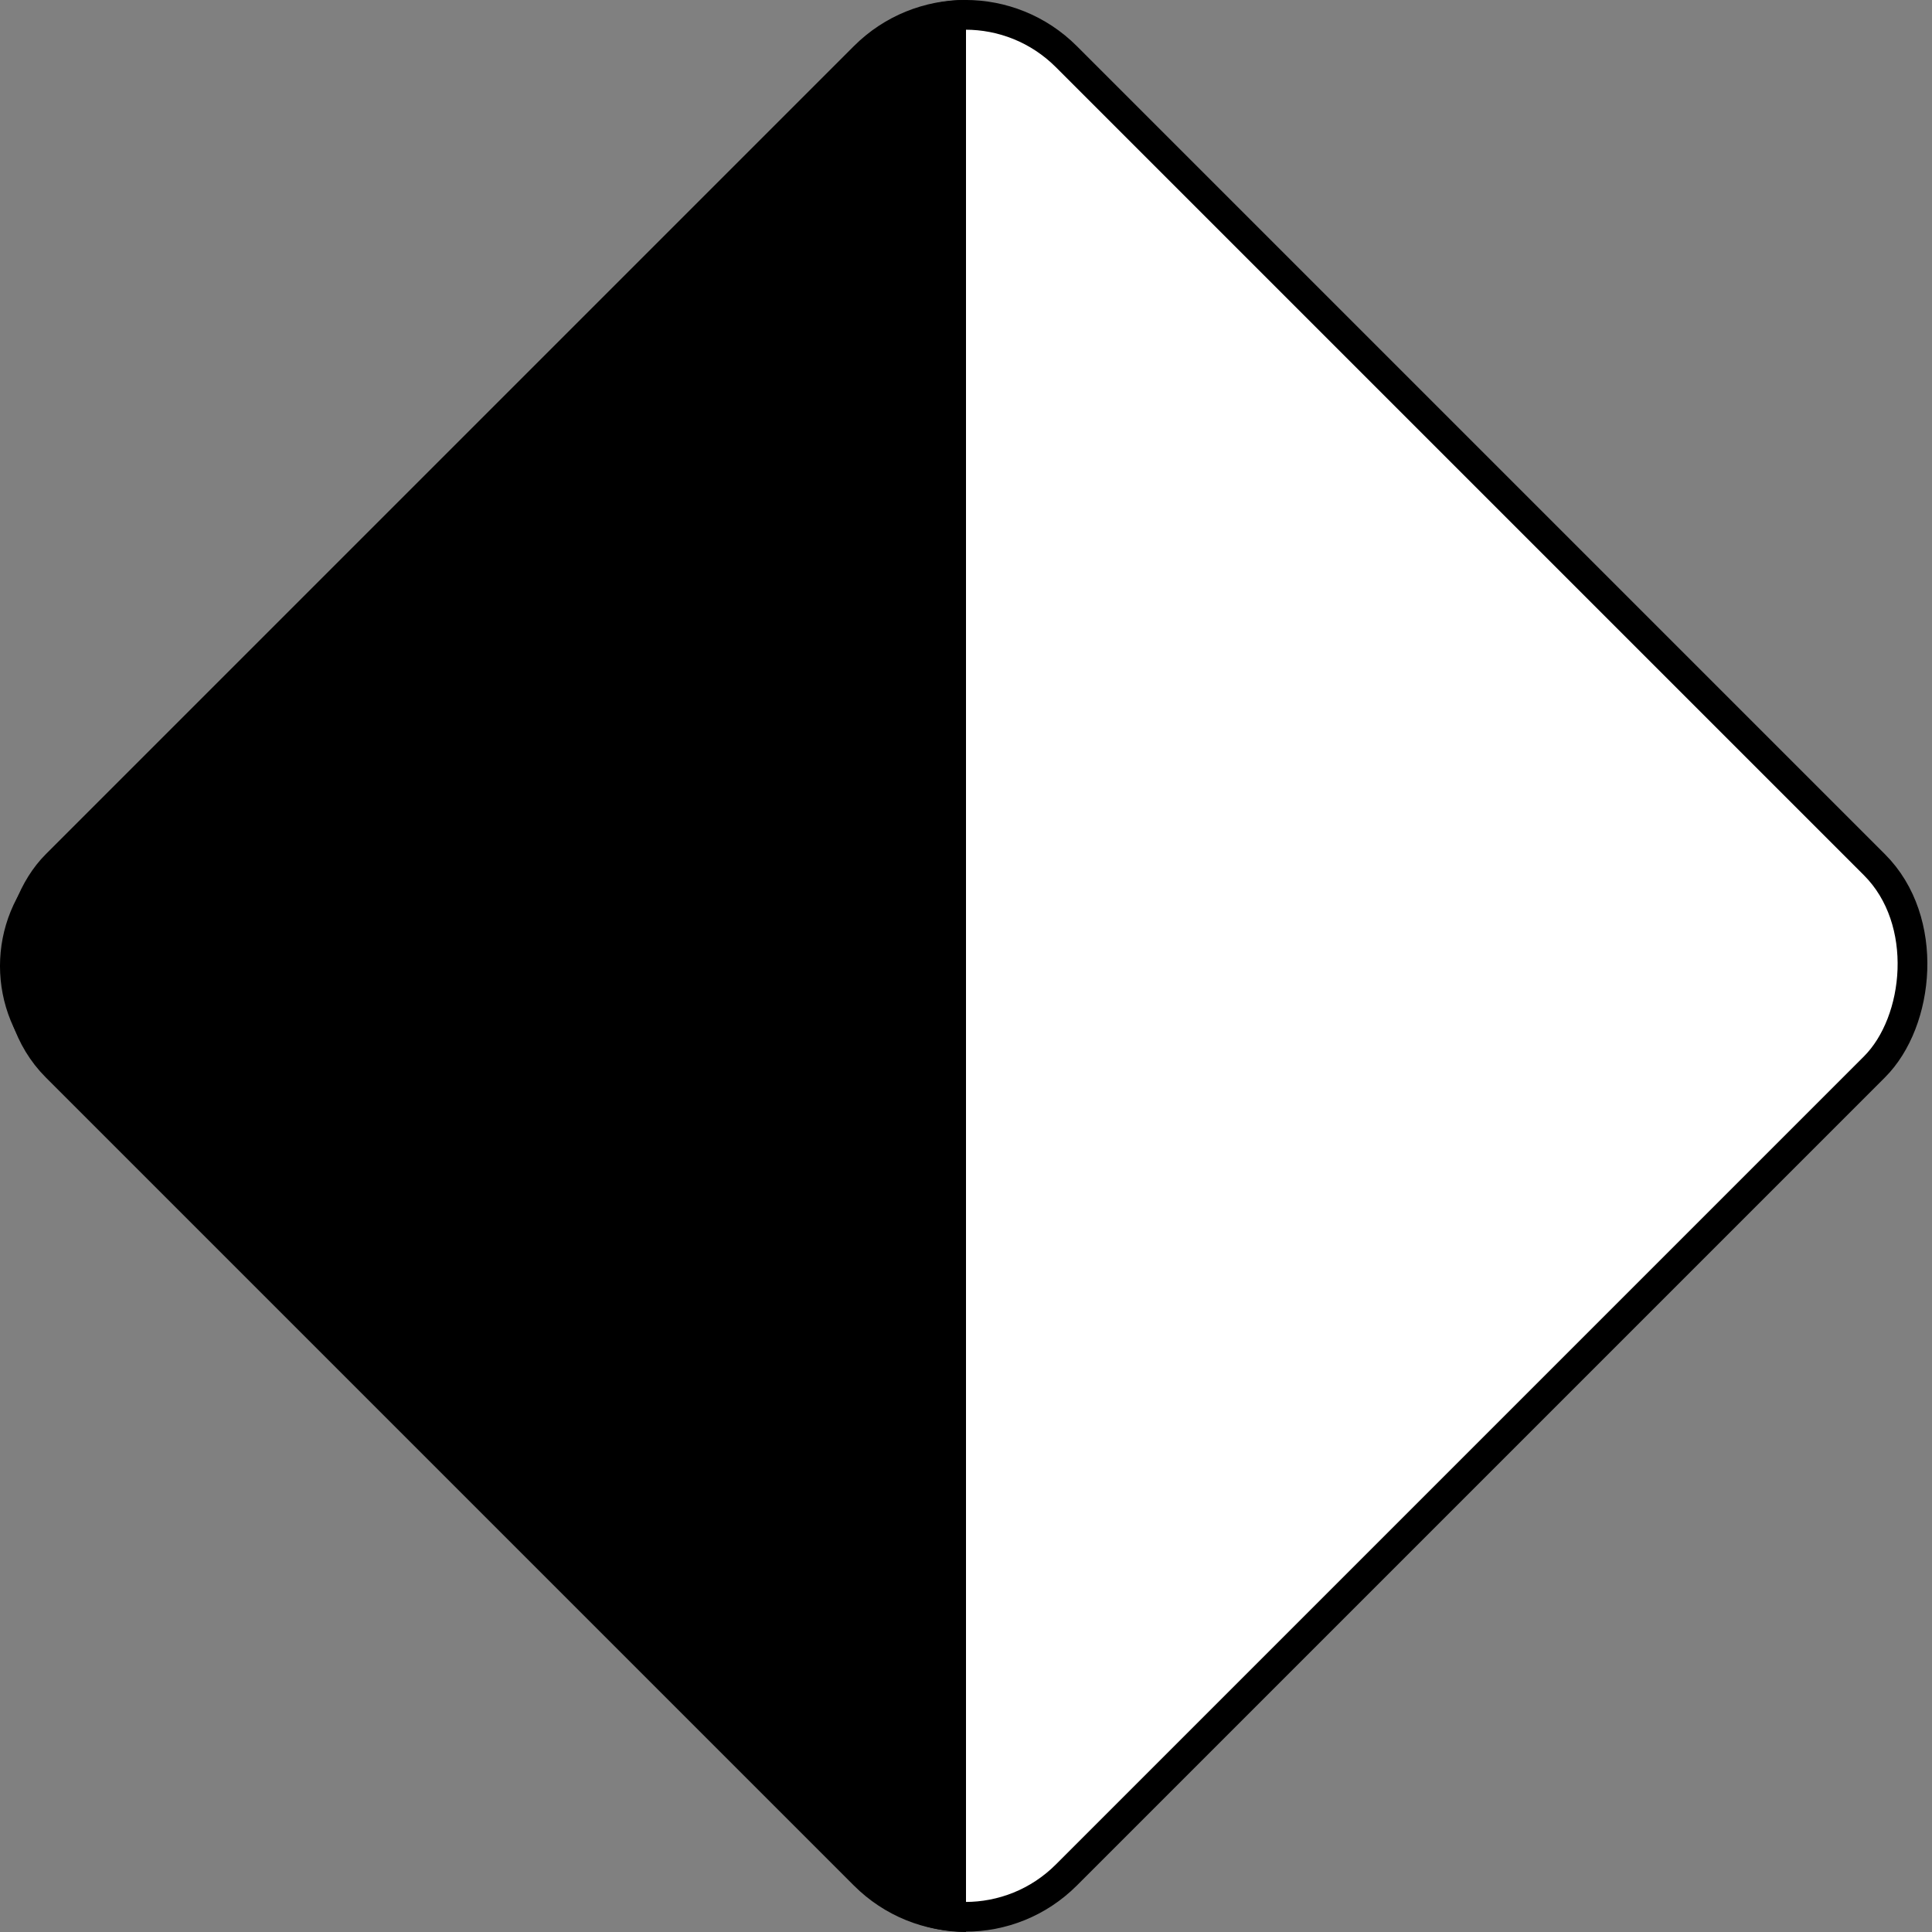 <?xml version="1.0" encoding="UTF-8" standalone="no"?>
<svg
   xmlns:dc="http://purl.org/dc/elements/1.1/"
   xmlns:cc="http://creativecommons.org/ns#"
   xmlns:rdf="http://www.w3.org/1999/02/22-rdf-syntax-ns#"
   xmlns:svg="http://www.w3.org/2000/svg"
   xmlns="http://www.w3.org/2000/svg"
   xmlns:sodipodi="http://sodipodi.sourceforge.net/DTD/sodipodi-0.dtd"
   xmlns:inkscape="http://www.inkscape.org/namespaces/inkscape"
   id="svg2"
   version="1.1"
   inkscape:version="1.0 (4035a4fb49, 2020-05-01)"
   width="64"
   height="64"
   sodipodi:docname="LIMITETS.svg">
  <rect width="100%" height="100%" fill="#808080" stroke="none"/>
  <defs
     id="defs6" />
  <sodipodi:namedview
     pagecolor="#ffffff"
     bordercolor="#666666"
     borderopacity="1"
     objecttolerance="10"
     gridtolerance="10"
     guidetolerance="10"
     inkscape:pageopacity="0"
     inkscape:pageshadow="2"
     inkscape:window-width="1920"
     inkscape:window-height="1024"
     id="namedview4"
     showgrid="true"
     inkscape:snap-bbox="true"
     inkscape:bbox-paths="true"
     inkscape:bbox-nodes="true"
     inkscape:snap-bbox-edge-midpoints="true"
     inkscape:snap-bbox-midpoints="true"
     inkscape:object-paths="true"
     inkscape:object-nodes="true"
     inkscape:snap-intersection-paths="true"
     inkscape:snap-smooth-nodes="true"
     inkscape:snap-midpoints="true"
     inkscape:snap-object-midpoints="true"
     inkscape:snap-center="true"
     inkscape:snap-page="true"
     inkscape:zoom="7.7971155"
     inkscape:cx="23.410296"
     inkscape:cy="40.950237"
     inkscape:window-x="0"
     inkscape:window-y="0"
     inkscape:window-maximized="1"
     inkscape:current-layer="g3769"
     inkscape:document-rotation="0">
    <inkscape:grid
       spacingy="0.64"
       spacingx="0.64"
       id="grid861"
       type="xygrid" />
  </sodipodi:namedview>
  <g
     id="g3769"
     transform="translate(-107.732,-4.842)">
    <rect
       y="-96.42"
       x="101.191"
       height="47.331"
       width="47.331"
       id="rect867"
       style="vector-effect:none;fill:#ffffff;fill-opacity:1;stroke:#000000;stroke-width:0.985;stroke-linecap:square;stroke-miterlimit:4;stroke-dasharray:none;stroke-opacity:1;paint-order:markers stroke fill;stop-color:#000000"
       transform="matrix(0.707,0.707,-0.707,0.707,0,0)"
       ry="4.733" />
    <path
       id="rect13"
       style="vector-effect:none;fill:#000000;fill-opacity:1;stroke:none;stroke-width:3.755;stroke-linecap:square;paint-order:markers stroke fill;stop-color:#000000"
       d="M 32 0 C 30.771 5.3033009e-07 29.543 0.471 28.602 1.412 L 1.412 28.602 C -0.471 30.484 -0.471 33.516 1.412 35.398 L 28.602 62.588 C 29.543 63.529 30.771 64 32 64 L 32 0 z "
       transform="translate(107.732,4.842)" />
  </g>
</svg>
